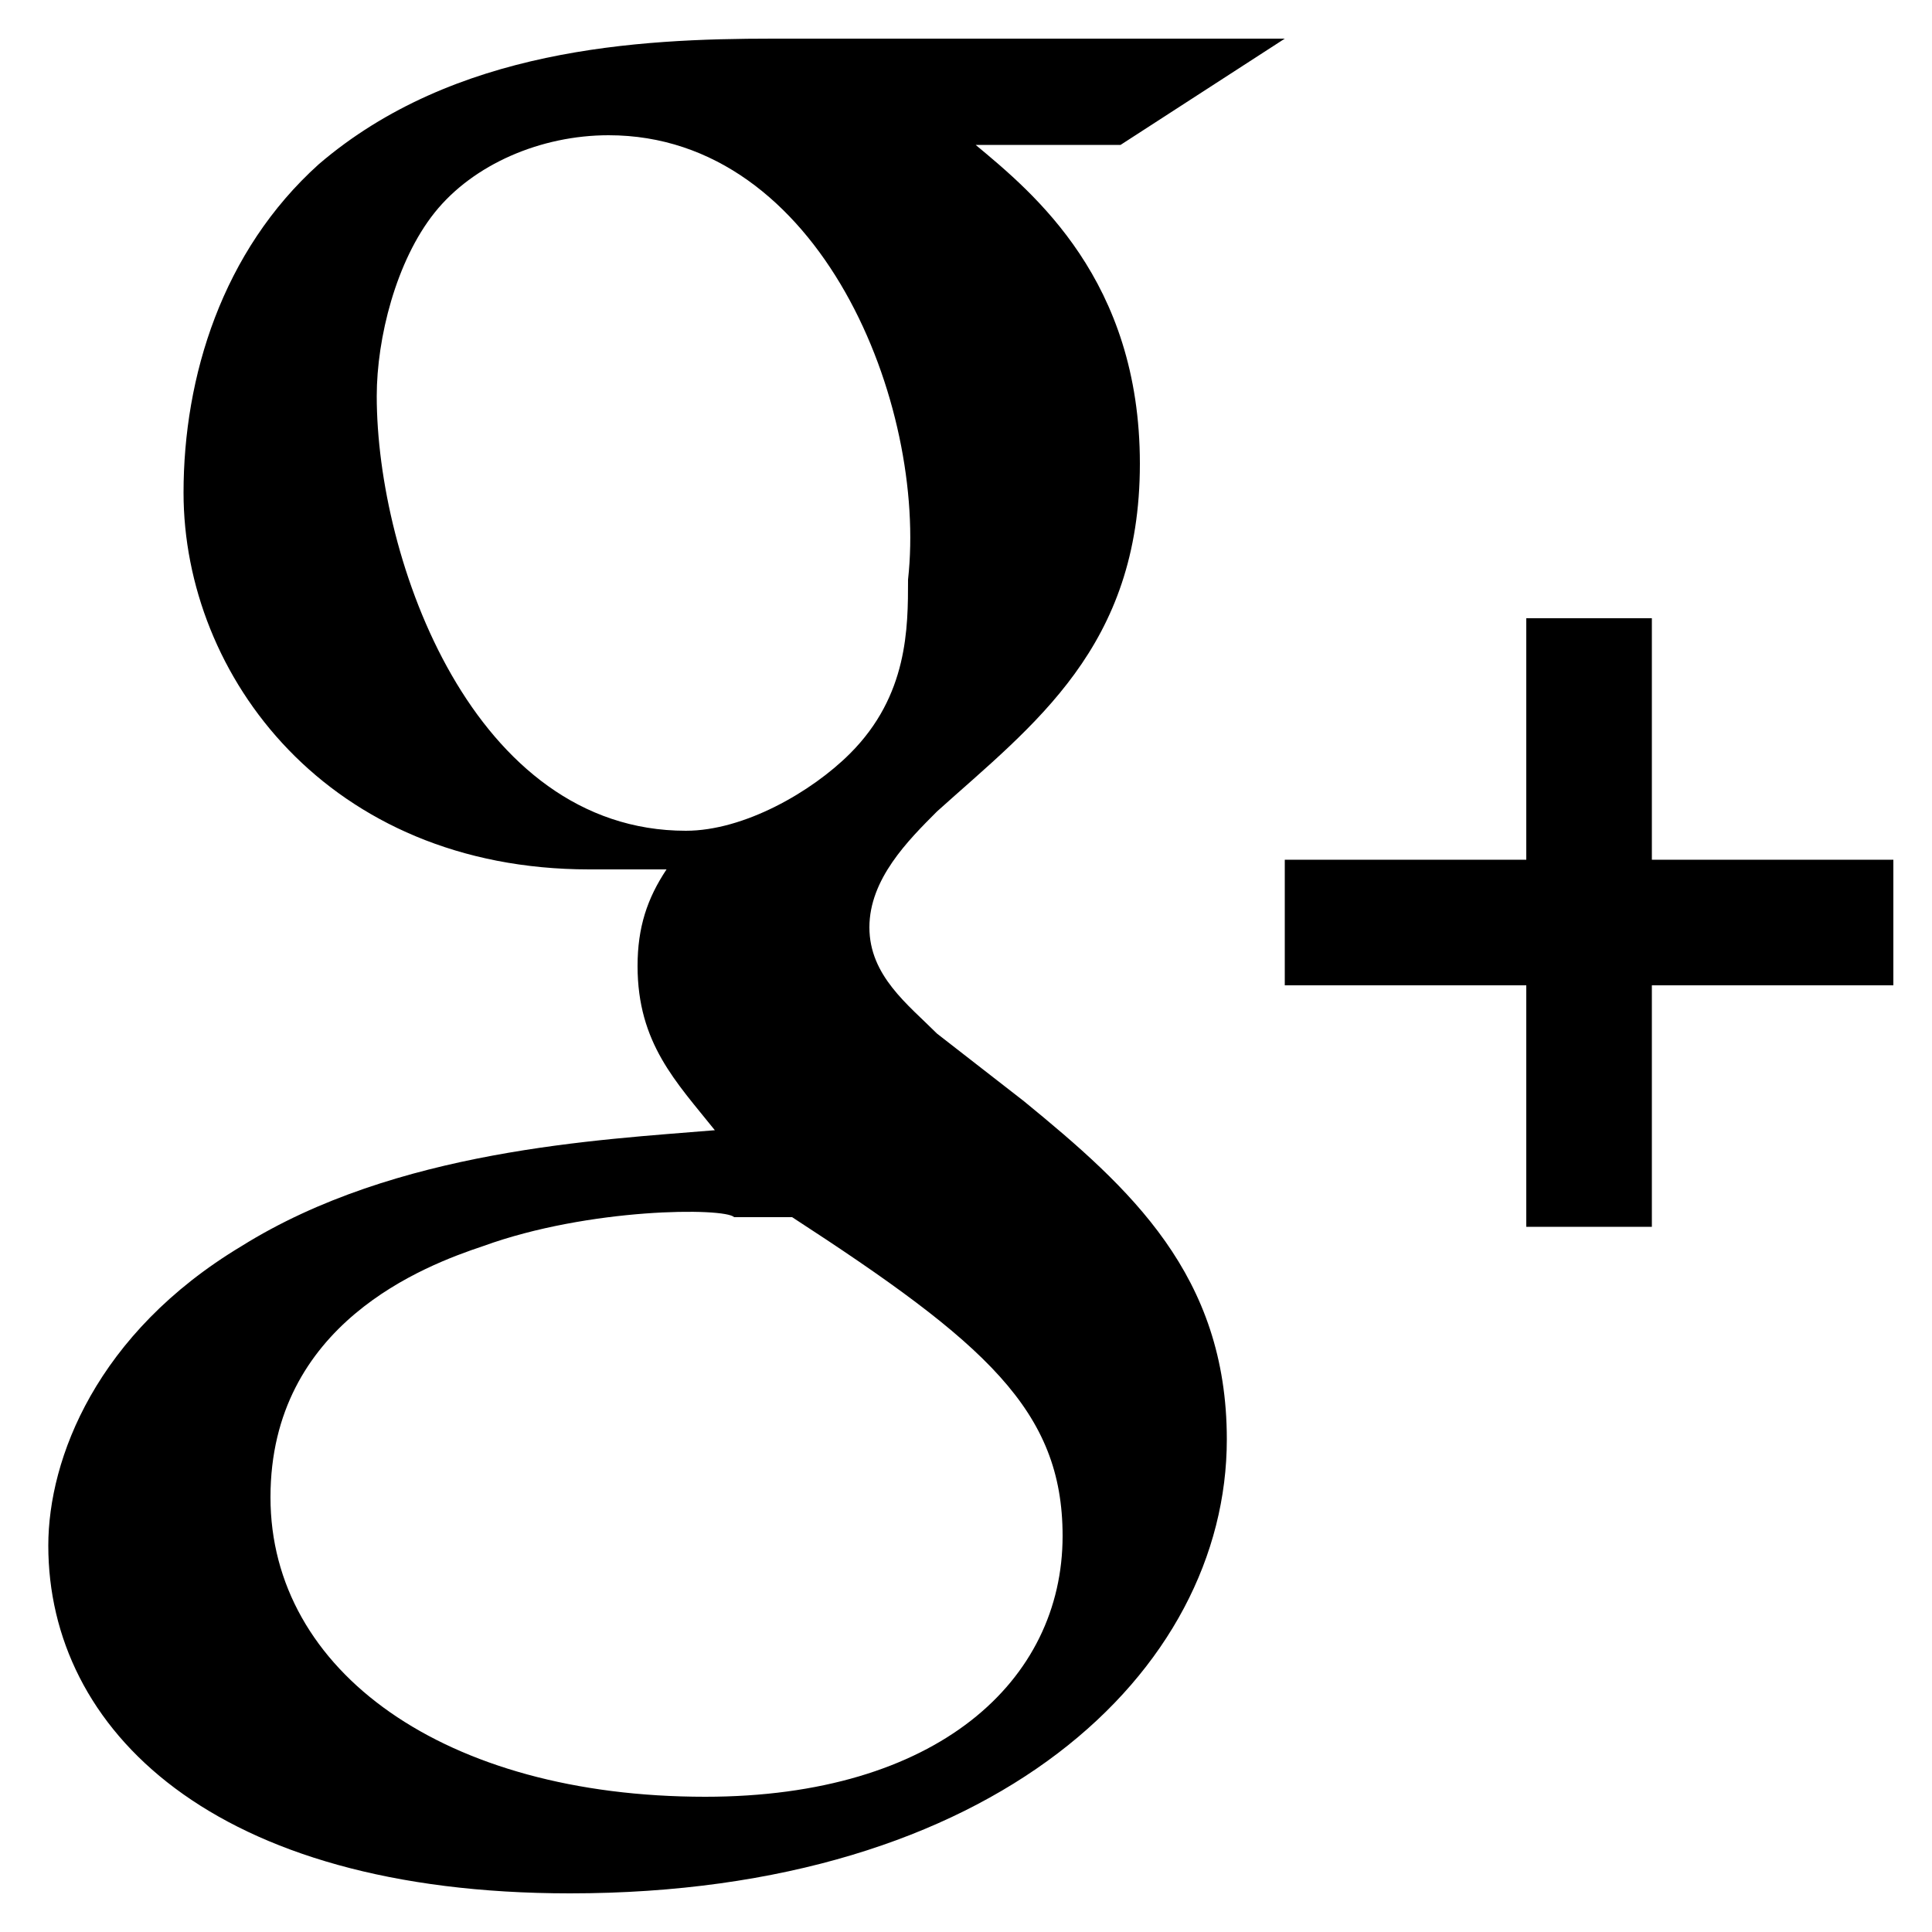 <?xml version="1.0" encoding="utf-8"?>
<!-- Generator: Adobe Illustrator 19.1.0, SVG Export Plug-In . SVG Version: 6.00 Build 0)  -->
<svg version="1.1" id="Layer_1" xmlns="http://www.w3.org/2000/svg" xmlns:xlink="http://www.w3.org/1999/xlink" x="0px" y="0px"
	 viewBox="-39 41 20 20" style="enable-background:new -39 41 20 20;" xml:space="preserve">
<g>
	<g>
		<polygon points="-23.2,53.7 -23.2,47.4 -21.9,47.4 -21.9,53.7 		"/>
		<polygon points="-25.7,51.2 -25.7,49.9 -19.4,49.9 -19.4,51.2 		"/>
	</g>
	<path d="M-27.4,42.5h-1.5c0.6,0.5,1.7,1.4,1.7,3.3s-1.1,2.7-2.1,3.6c-0.3,0.3-0.7,0.7-0.7,1.2s0.4,0.8,0.7,1.1l0.9,0.7
		c1.1,0.9,2.1,1.8,2.1,3.5c0,2.4-2.4,4.7-6.8,4.7c-3.7,0-5.4-1.7-5.4-3.6c0-0.9,0.5-2.2,2-3.1c1.6-1,3.7-1.1,4.9-1.2
		c-0.4-0.5-0.8-0.9-0.8-1.7c0-0.4,0.1-0.7,0.3-1c-0.3,0-0.6,0-0.8,0c-2.7,0-4.2-2-4.2-3.9c0-1.2,0.4-2.5,1.4-3.4
		c1.4-1.2,3.3-1.3,4.7-1.3h5.3L-27.4,42.5L-27.4,42.5z M-34,53.9c-0.6,0.2-2.2,0.8-2.2,2.6c0,1.8,1.8,3.1,4.5,3.1
		c2.4,0,3.7-1.2,3.7-2.7c0-1.3-0.8-2-2.8-3.3c-0.2,0-0.3,0-0.6,0C-31.5,53.5-32.9,53.5-34,53.9L-34,53.9z M-32.7,42.4
		c-0.7,0-1.4,0.3-1.8,0.8c-0.4,0.5-0.6,1.3-0.6,1.9c0,1.7,1,4.5,3.2,4.5c0.6,0,1.3-0.4,1.7-0.8c0.6-0.6,0.6-1.3,0.6-1.8
		C-29.4,45.2-30.5,42.4-32.7,42.4L-32.7,42.4z"/>
</g>
</svg>
